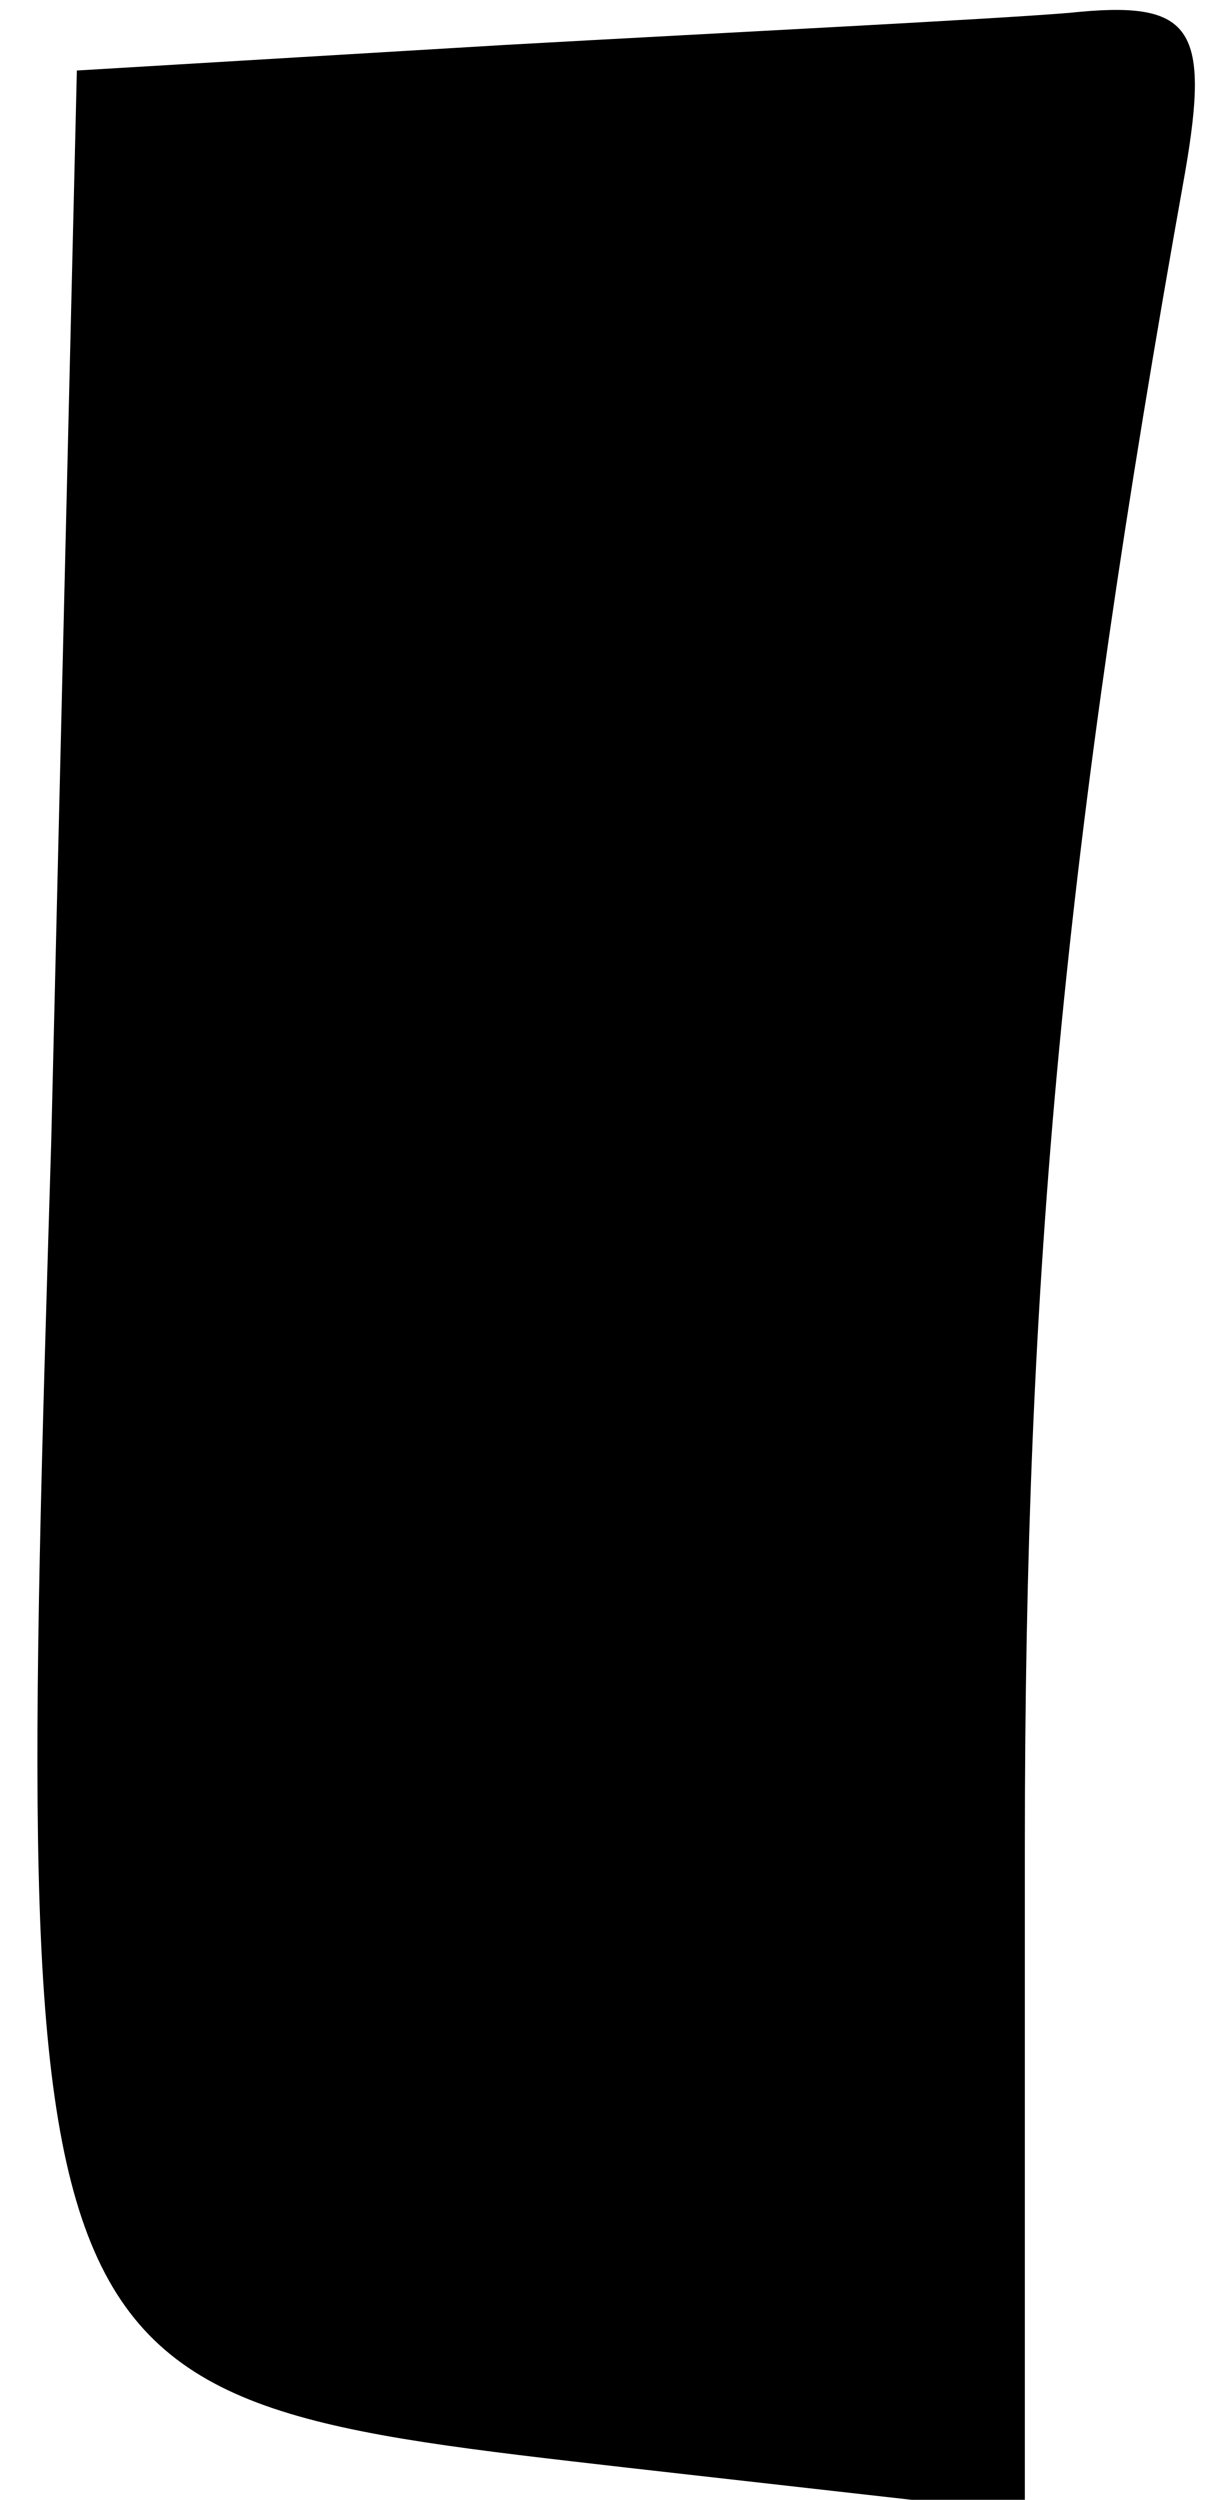 <?xml version="1.0" standalone="no"?>
<!DOCTYPE svg PUBLIC "-//W3C//DTD SVG 20010904//EN"
 "http://www.w3.org/TR/2001/REC-SVG-20010904/DTD/svg10.dtd">
<svg version="1.0" xmlns="http://www.w3.org/2000/svg"
 width="19pt" height="39pt" viewBox="0 0 19 39"
 preserveAspectRatio="xMidYMid meet">
<g transform="translate(0,39) scale(0.1,-0.1)"
fill="#000000" stroke="none">
<path fill="#000000" stroke="none" d="M79 383 l-67 -4 -4 -167 c-6 -197 -6
-196 90 -207 l62 -7 0 104 c0 90 6 155 25 261 4 23 1 27 -18 25 -12 -1 -52 -3
-88 -5z"/>
</g>
</svg>
